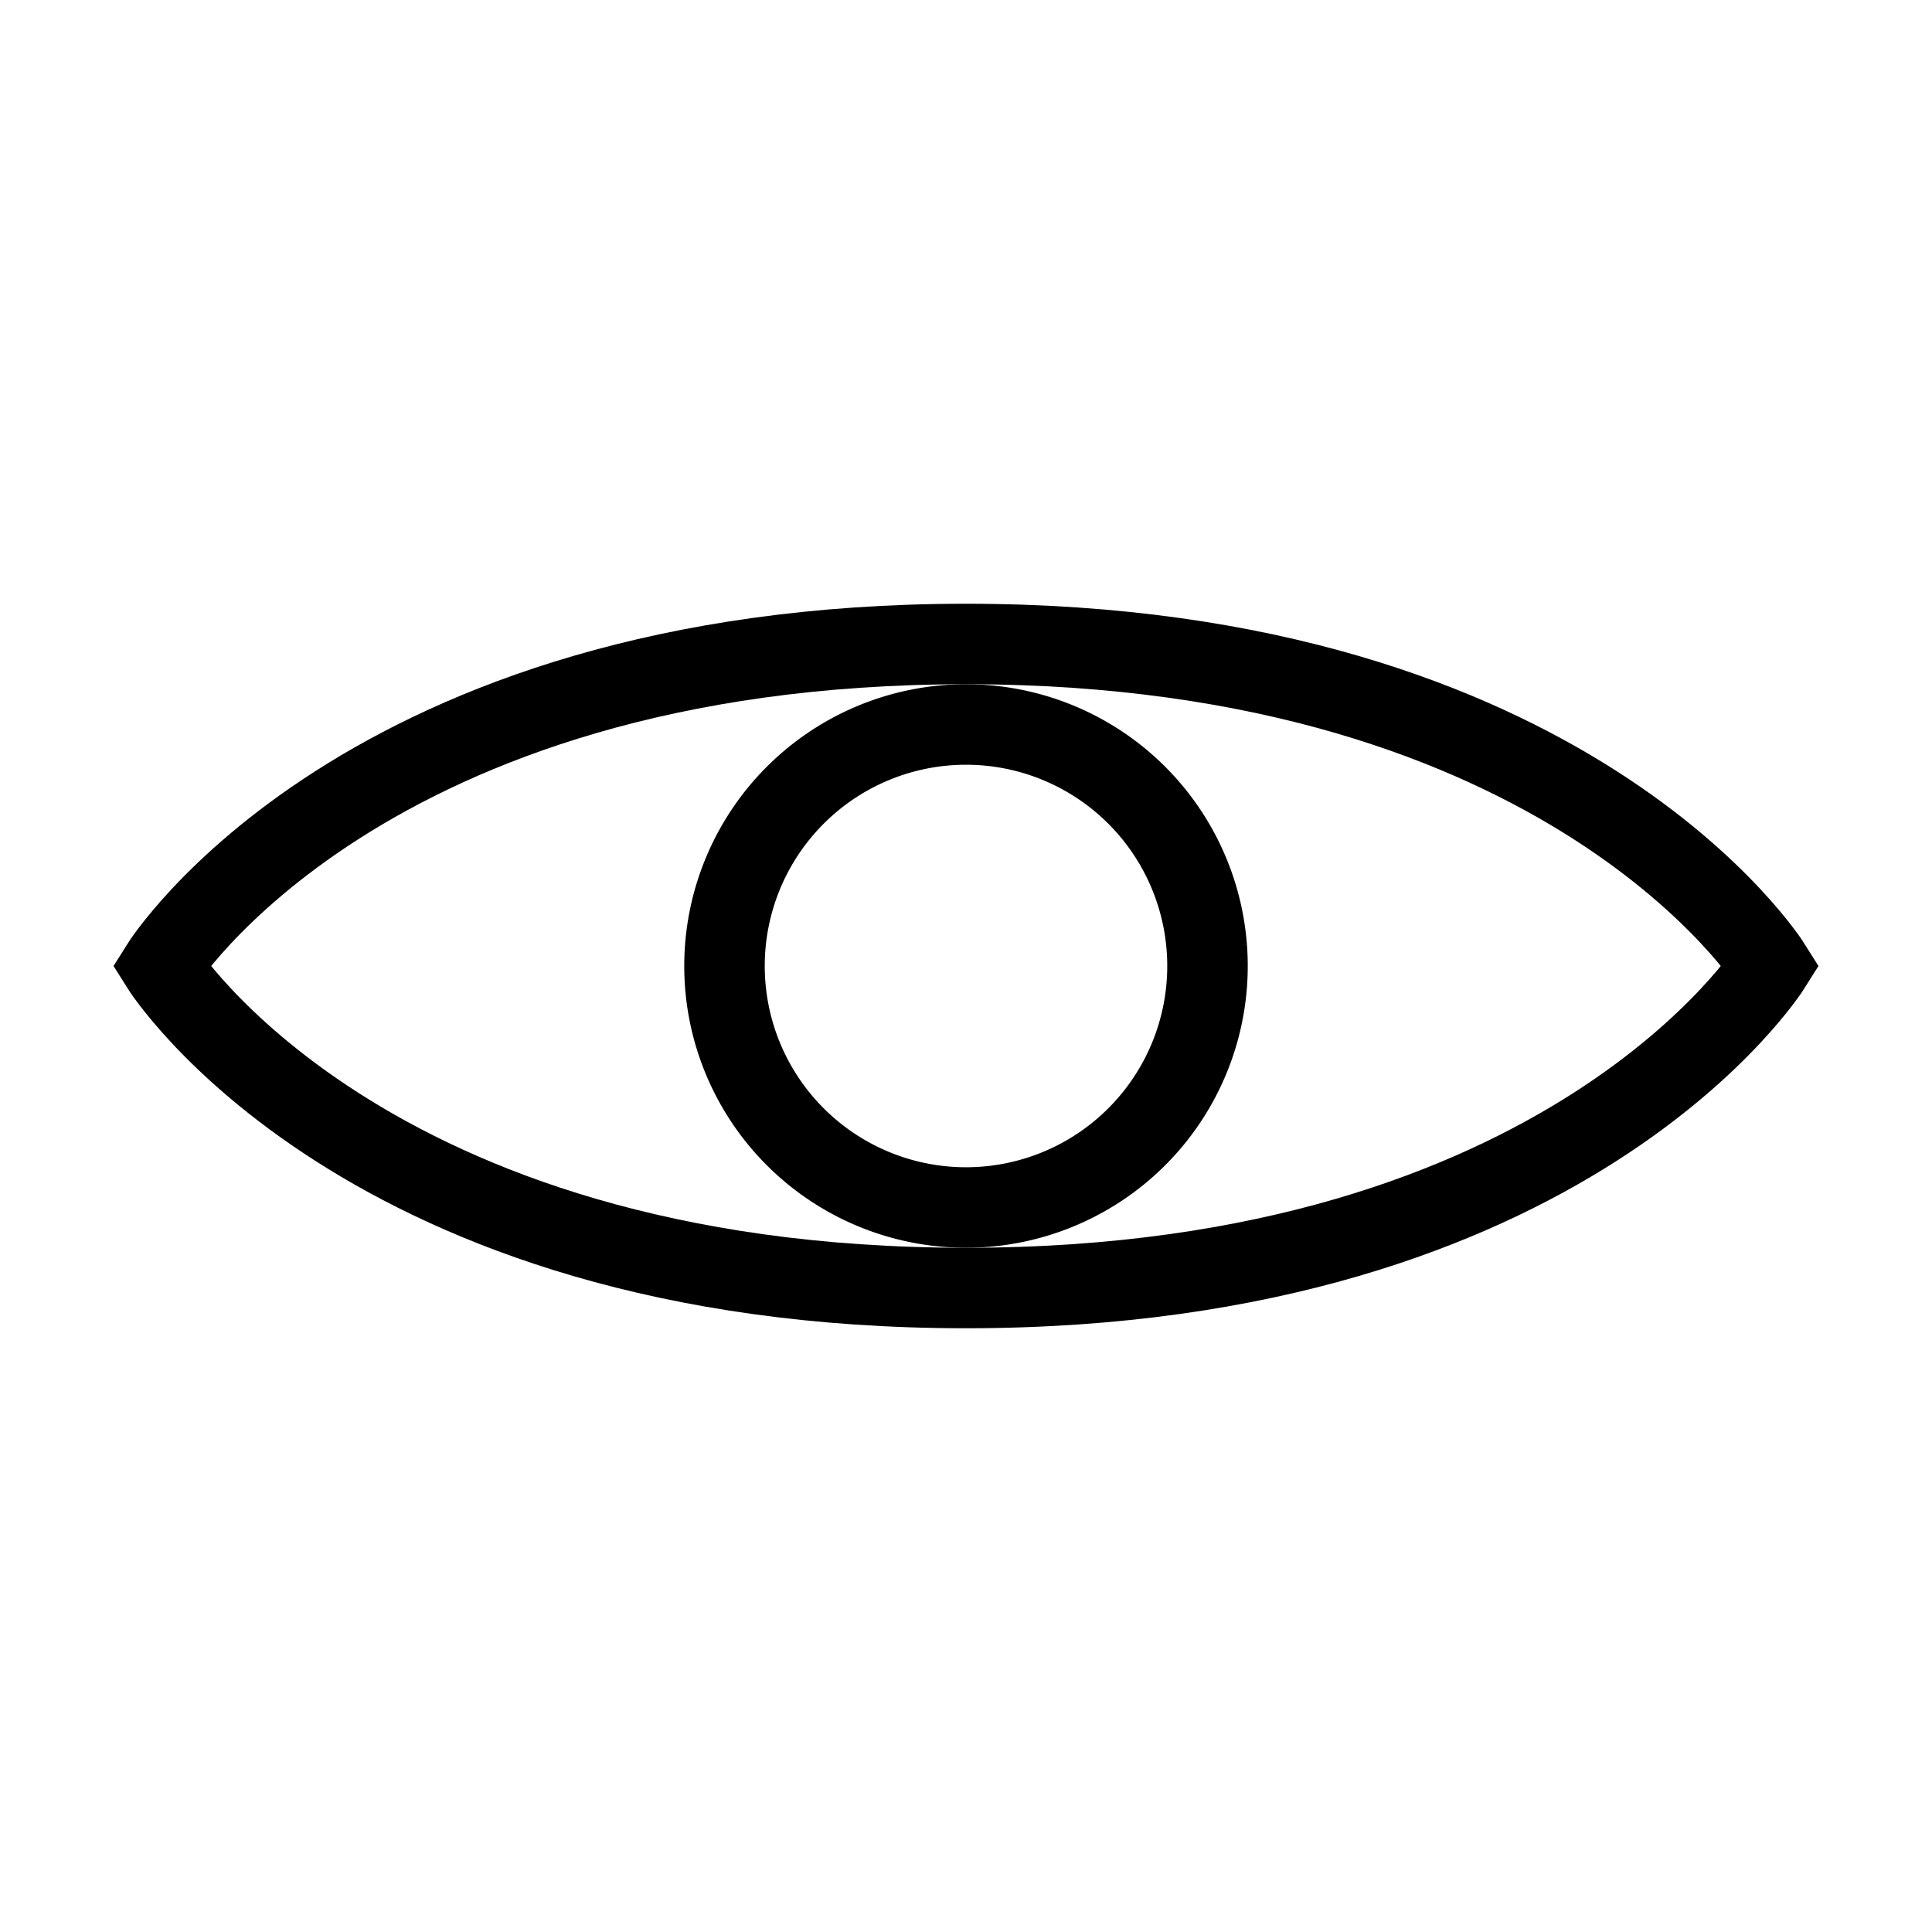 <svg
  xmlns="http://www.w3.org/2000/svg"
  fill="none"
  viewBox="0 0 24 24"
  stroke="currentColor"
  className="w-6 h-6"
>
  <path
    strokeLinecap="round"
    strokeLinejoin="round"
    strokeWidth="2"
    d="M15 12a3 3 0 11-6 0 3 3 0 016 0z"
  />
  <path
    strokeLinecap="round"
    strokeLinejoin="round"
    strokeWidth="2"
    d="M2 12s2.5-4 10-4 10 4 10 4-2.5 4-10 4-10-4-10-4z"
  />
</svg>

